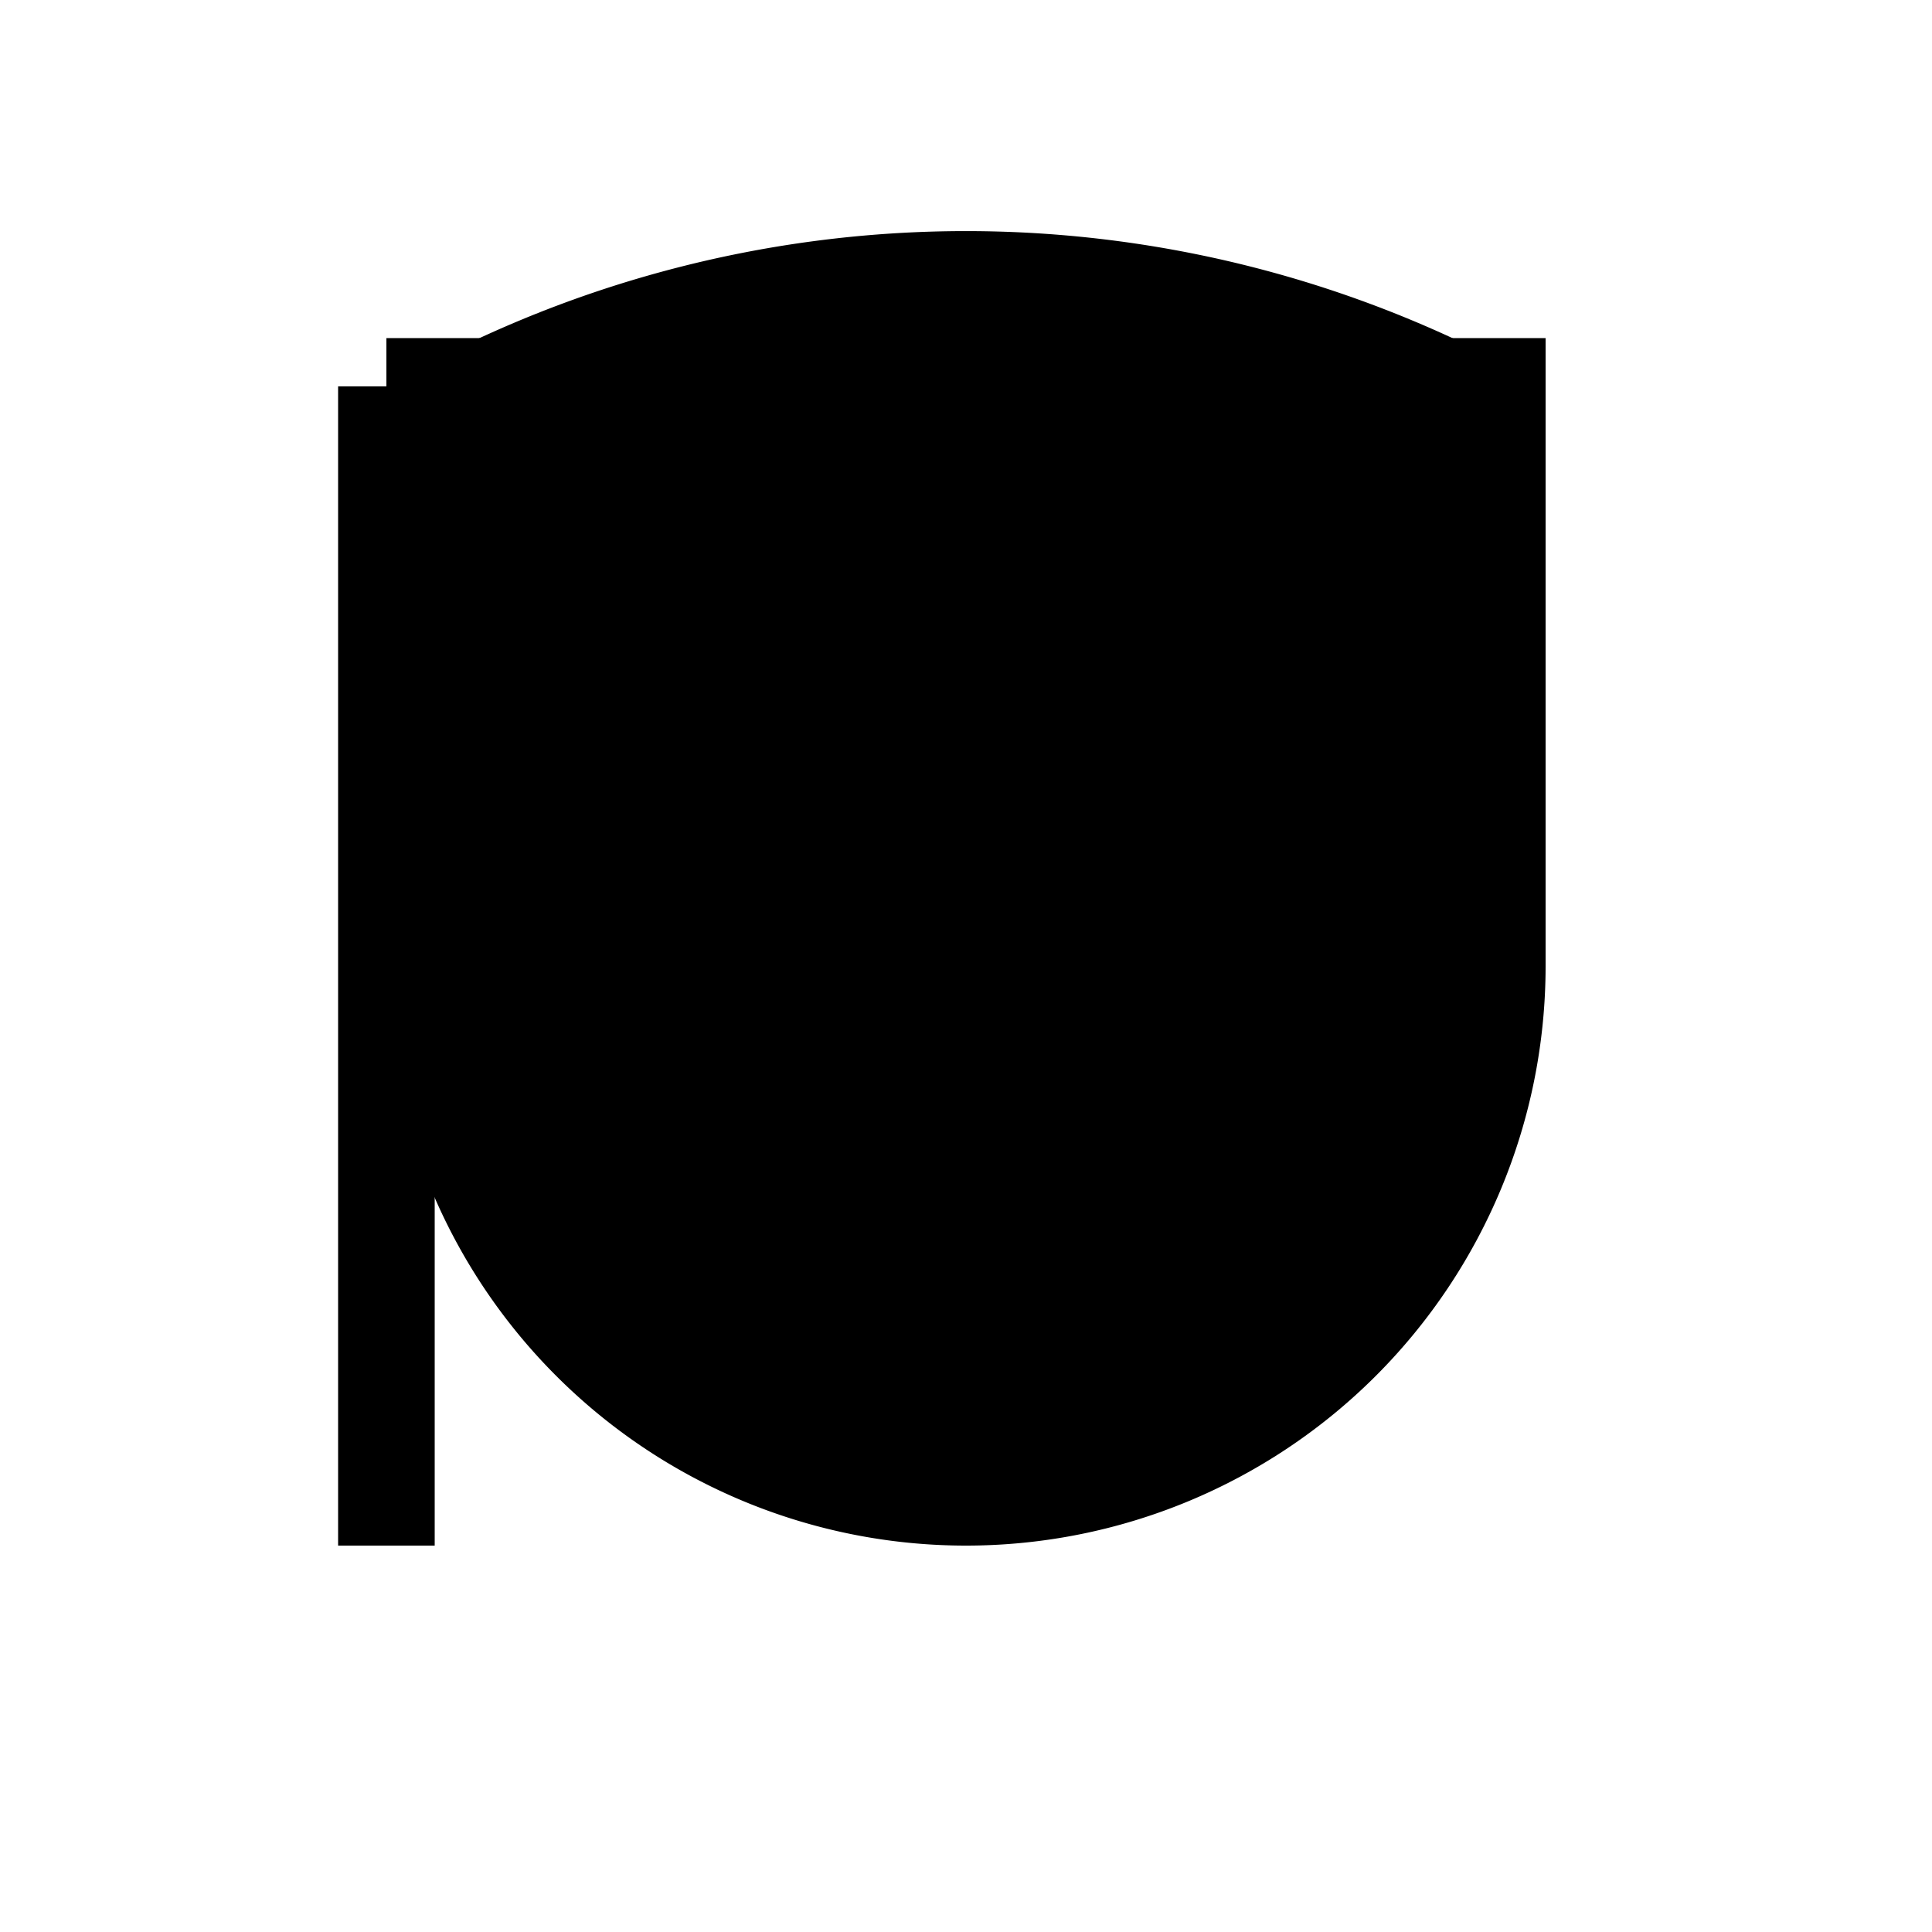 <svg baseProfile="tiny" height="100" version="1.2" width="100" xmlns="http://www.w3.org/2000/svg"><path stroke="#000" stroke-width="5" d="M20 20v60M20 20h60"/><path d="M20 20a60 60 0 0160 0v30a30 30 0 01-60 0z"/></svg>